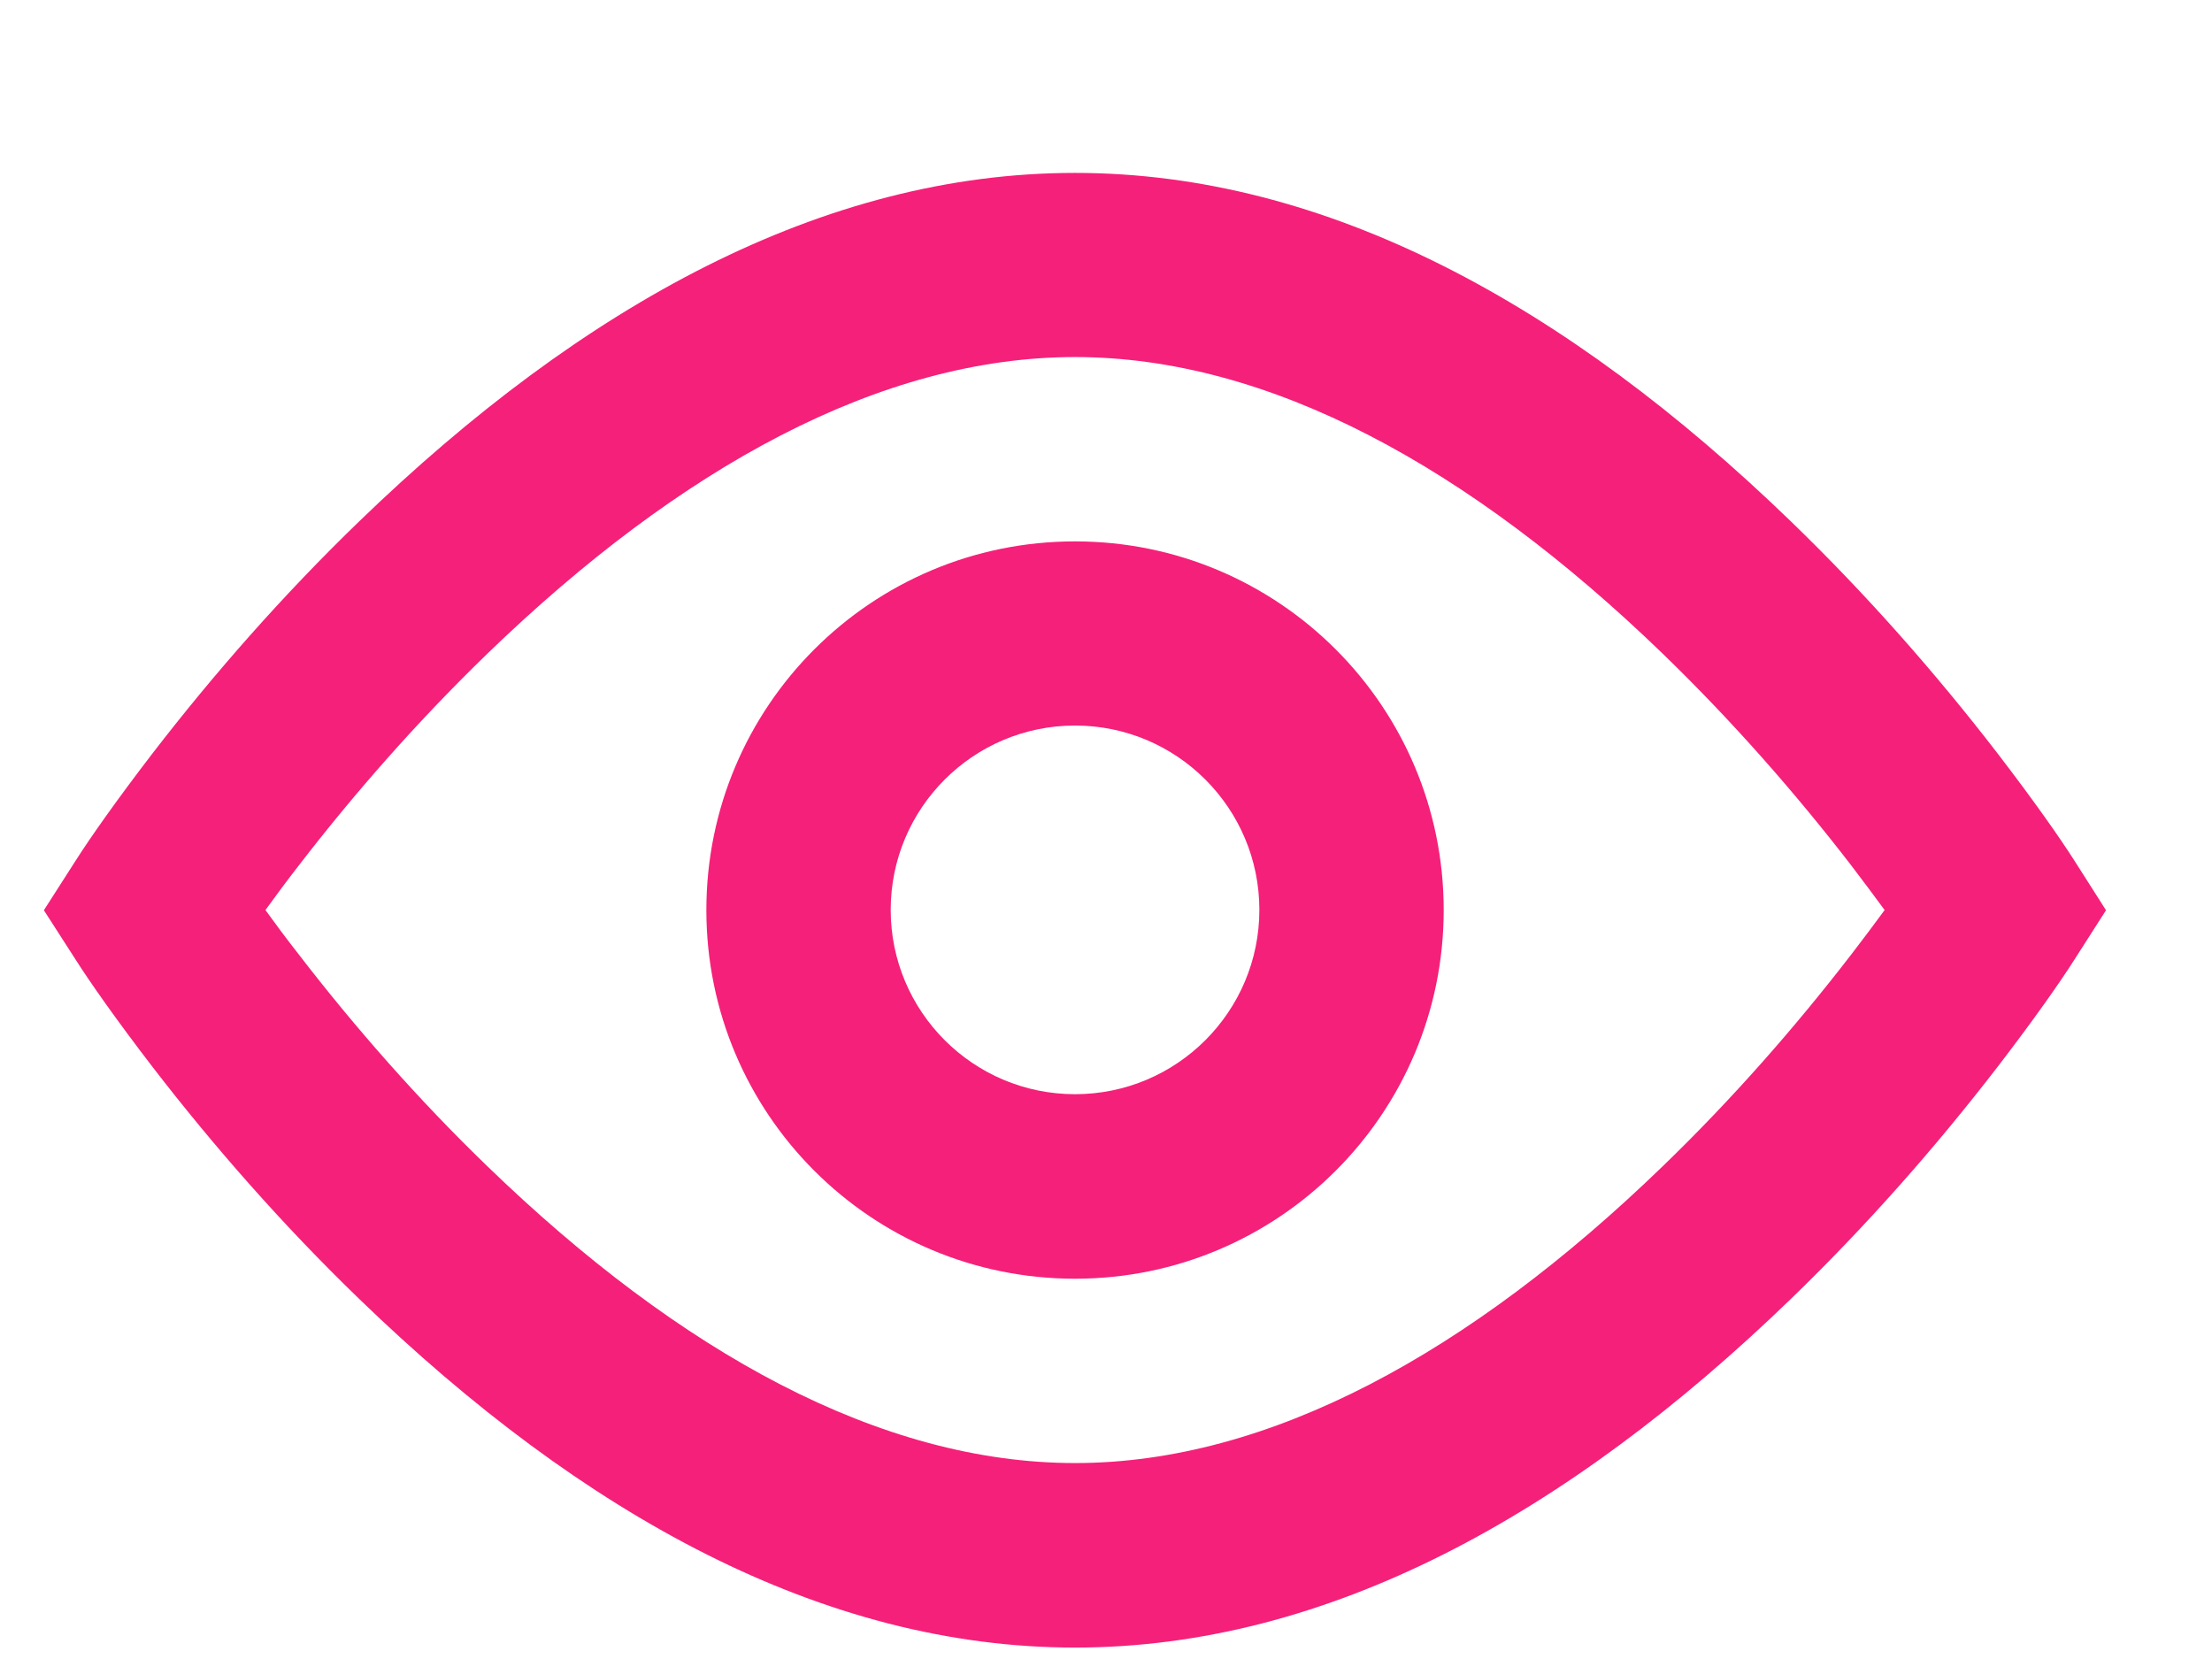 <svg width="12" height="9" viewBox="0 0 12 9" fill="none" xmlns="http://www.w3.org/2000/svg">
<path fill-rule="evenodd" clip-rule="evenodd" d="M5.832 0.938C7.196 0.938 8.5 1.653 9.715 2.828C10.13 3.229 10.505 3.657 10.835 4.085C11.034 4.344 11.176 4.547 11.253 4.668L11.425 4.938L11.253 5.207C11.176 5.328 11.034 5.531 10.835 5.79C10.505 6.218 10.13 6.646 9.715 7.047C8.5 8.222 7.196 8.938 5.832 8.938C4.468 8.938 3.164 8.222 1.949 7.047C1.534 6.646 1.159 6.218 0.829 5.79C0.63 5.531 0.488 5.328 0.411 5.207L0.238 4.938L0.411 4.668C0.488 4.547 0.63 4.344 0.829 4.085C1.159 3.657 1.534 3.229 1.949 2.828C3.164 1.653 4.468 0.938 5.832 0.938ZM10.043 4.695C9.741 4.303 9.397 3.911 9.02 3.546C7.973 2.534 6.884 1.937 5.832 1.937C4.779 1.937 3.691 2.534 2.644 3.546C2.267 3.911 1.923 4.303 1.621 4.695C1.555 4.78 1.495 4.861 1.44 4.937C1.495 5.013 1.555 5.094 1.621 5.178C1.923 5.57 2.267 5.963 2.644 6.327C3.691 7.34 4.779 7.937 5.832 7.937C6.884 7.937 7.973 7.34 9.02 6.327C9.397 5.963 9.741 5.57 10.043 5.178C10.108 5.094 10.168 5.013 10.224 4.937C10.168 4.861 10.108 4.78 10.043 4.695ZM3.832 4.937C3.832 6.042 4.727 6.937 5.832 6.937C6.936 6.937 7.832 6.042 7.832 4.937C7.832 3.832 6.936 2.937 5.832 2.937C4.727 2.937 3.832 3.832 3.832 4.937ZM6.832 4.936C6.832 5.488 6.384 5.936 5.832 5.936C5.28 5.936 4.832 5.488 4.832 4.936C4.832 4.384 5.28 3.936 5.832 3.936C6.384 3.936 6.832 4.384 6.832 4.936Z" fill="#F52079"/>
</svg>
